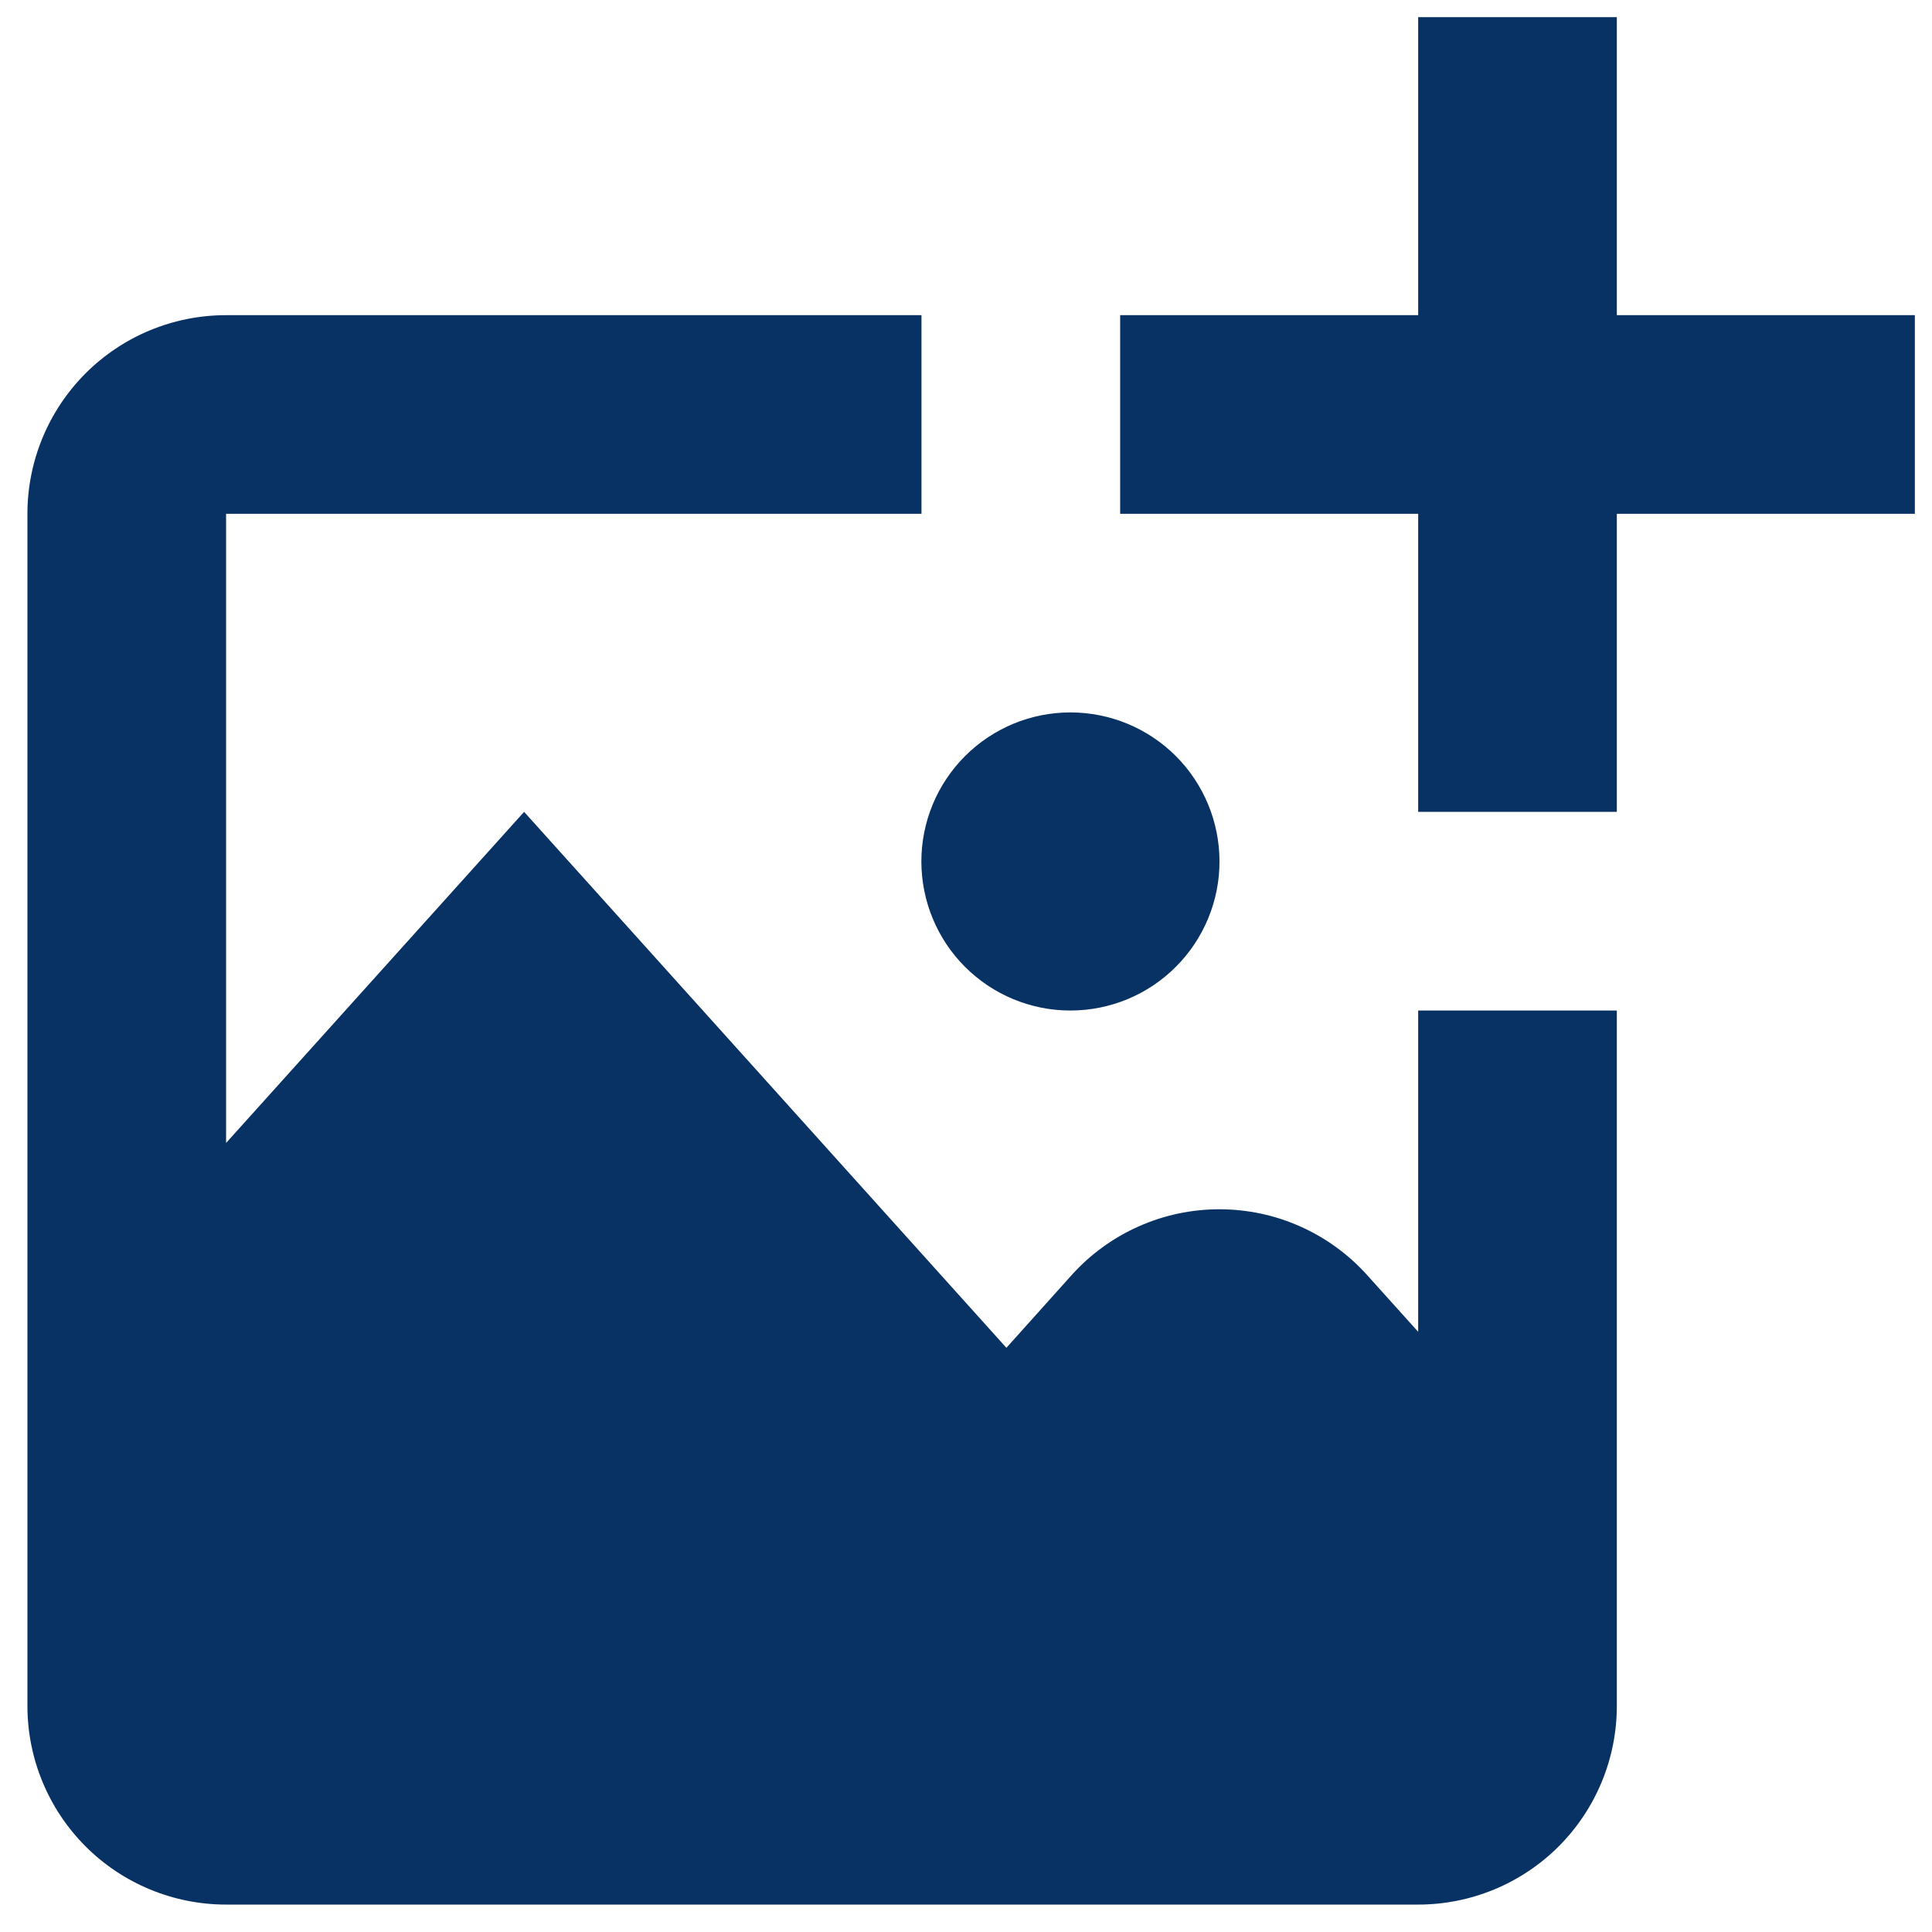 <svg width="47" height="47" viewBox="0 0 47 47" fill="none" xmlns="http://www.w3.org/2000/svg">
<path d="M46.583 7.667V12.5H39.333V19.75H34.5V12.5H27.25V7.667H34.5V0.417H39.333V7.667H46.583ZM26.042 24.583C27.003 24.583 27.926 24.201 28.605 23.52C29.285 22.84 29.667 21.918 29.667 20.956C29.666 19.994 29.284 19.072 28.604 18.392C27.924 17.712 27.001 17.331 26.039 17.331C25.563 17.331 25.092 17.425 24.652 17.607C24.212 17.79 23.812 18.057 23.476 18.394C23.139 18.731 22.872 19.131 22.69 19.57C22.508 20.011 22.414 20.482 22.414 20.958C22.415 21.434 22.508 21.906 22.691 22.346C22.873 22.786 23.14 23.186 23.477 23.522C23.814 23.859 24.214 24.126 24.654 24.308C25.094 24.49 25.566 24.584 26.042 24.583ZM34.5 32.399L33.26 31.021C32.807 30.517 32.253 30.113 31.633 29.837C31.014 29.56 30.343 29.418 29.664 29.418C28.986 29.418 28.315 29.56 27.696 29.837C27.076 30.113 26.522 30.517 26.068 31.021L24.483 32.788L12.75 19.75L5.5 27.805V12.5H22.417V7.667H5.5C4.218 7.667 2.989 8.176 2.082 9.082C1.176 9.989 0.667 11.218 0.667 12.5V41.5C0.667 42.782 1.176 44.011 2.082 44.918C2.989 45.824 4.218 46.333 5.5 46.333H34.5C35.782 46.333 37.011 45.824 37.918 44.918C38.824 44.011 39.333 42.782 39.333 41.5V24.583H34.5V32.399Z" fill="#093264"/>
</svg>
